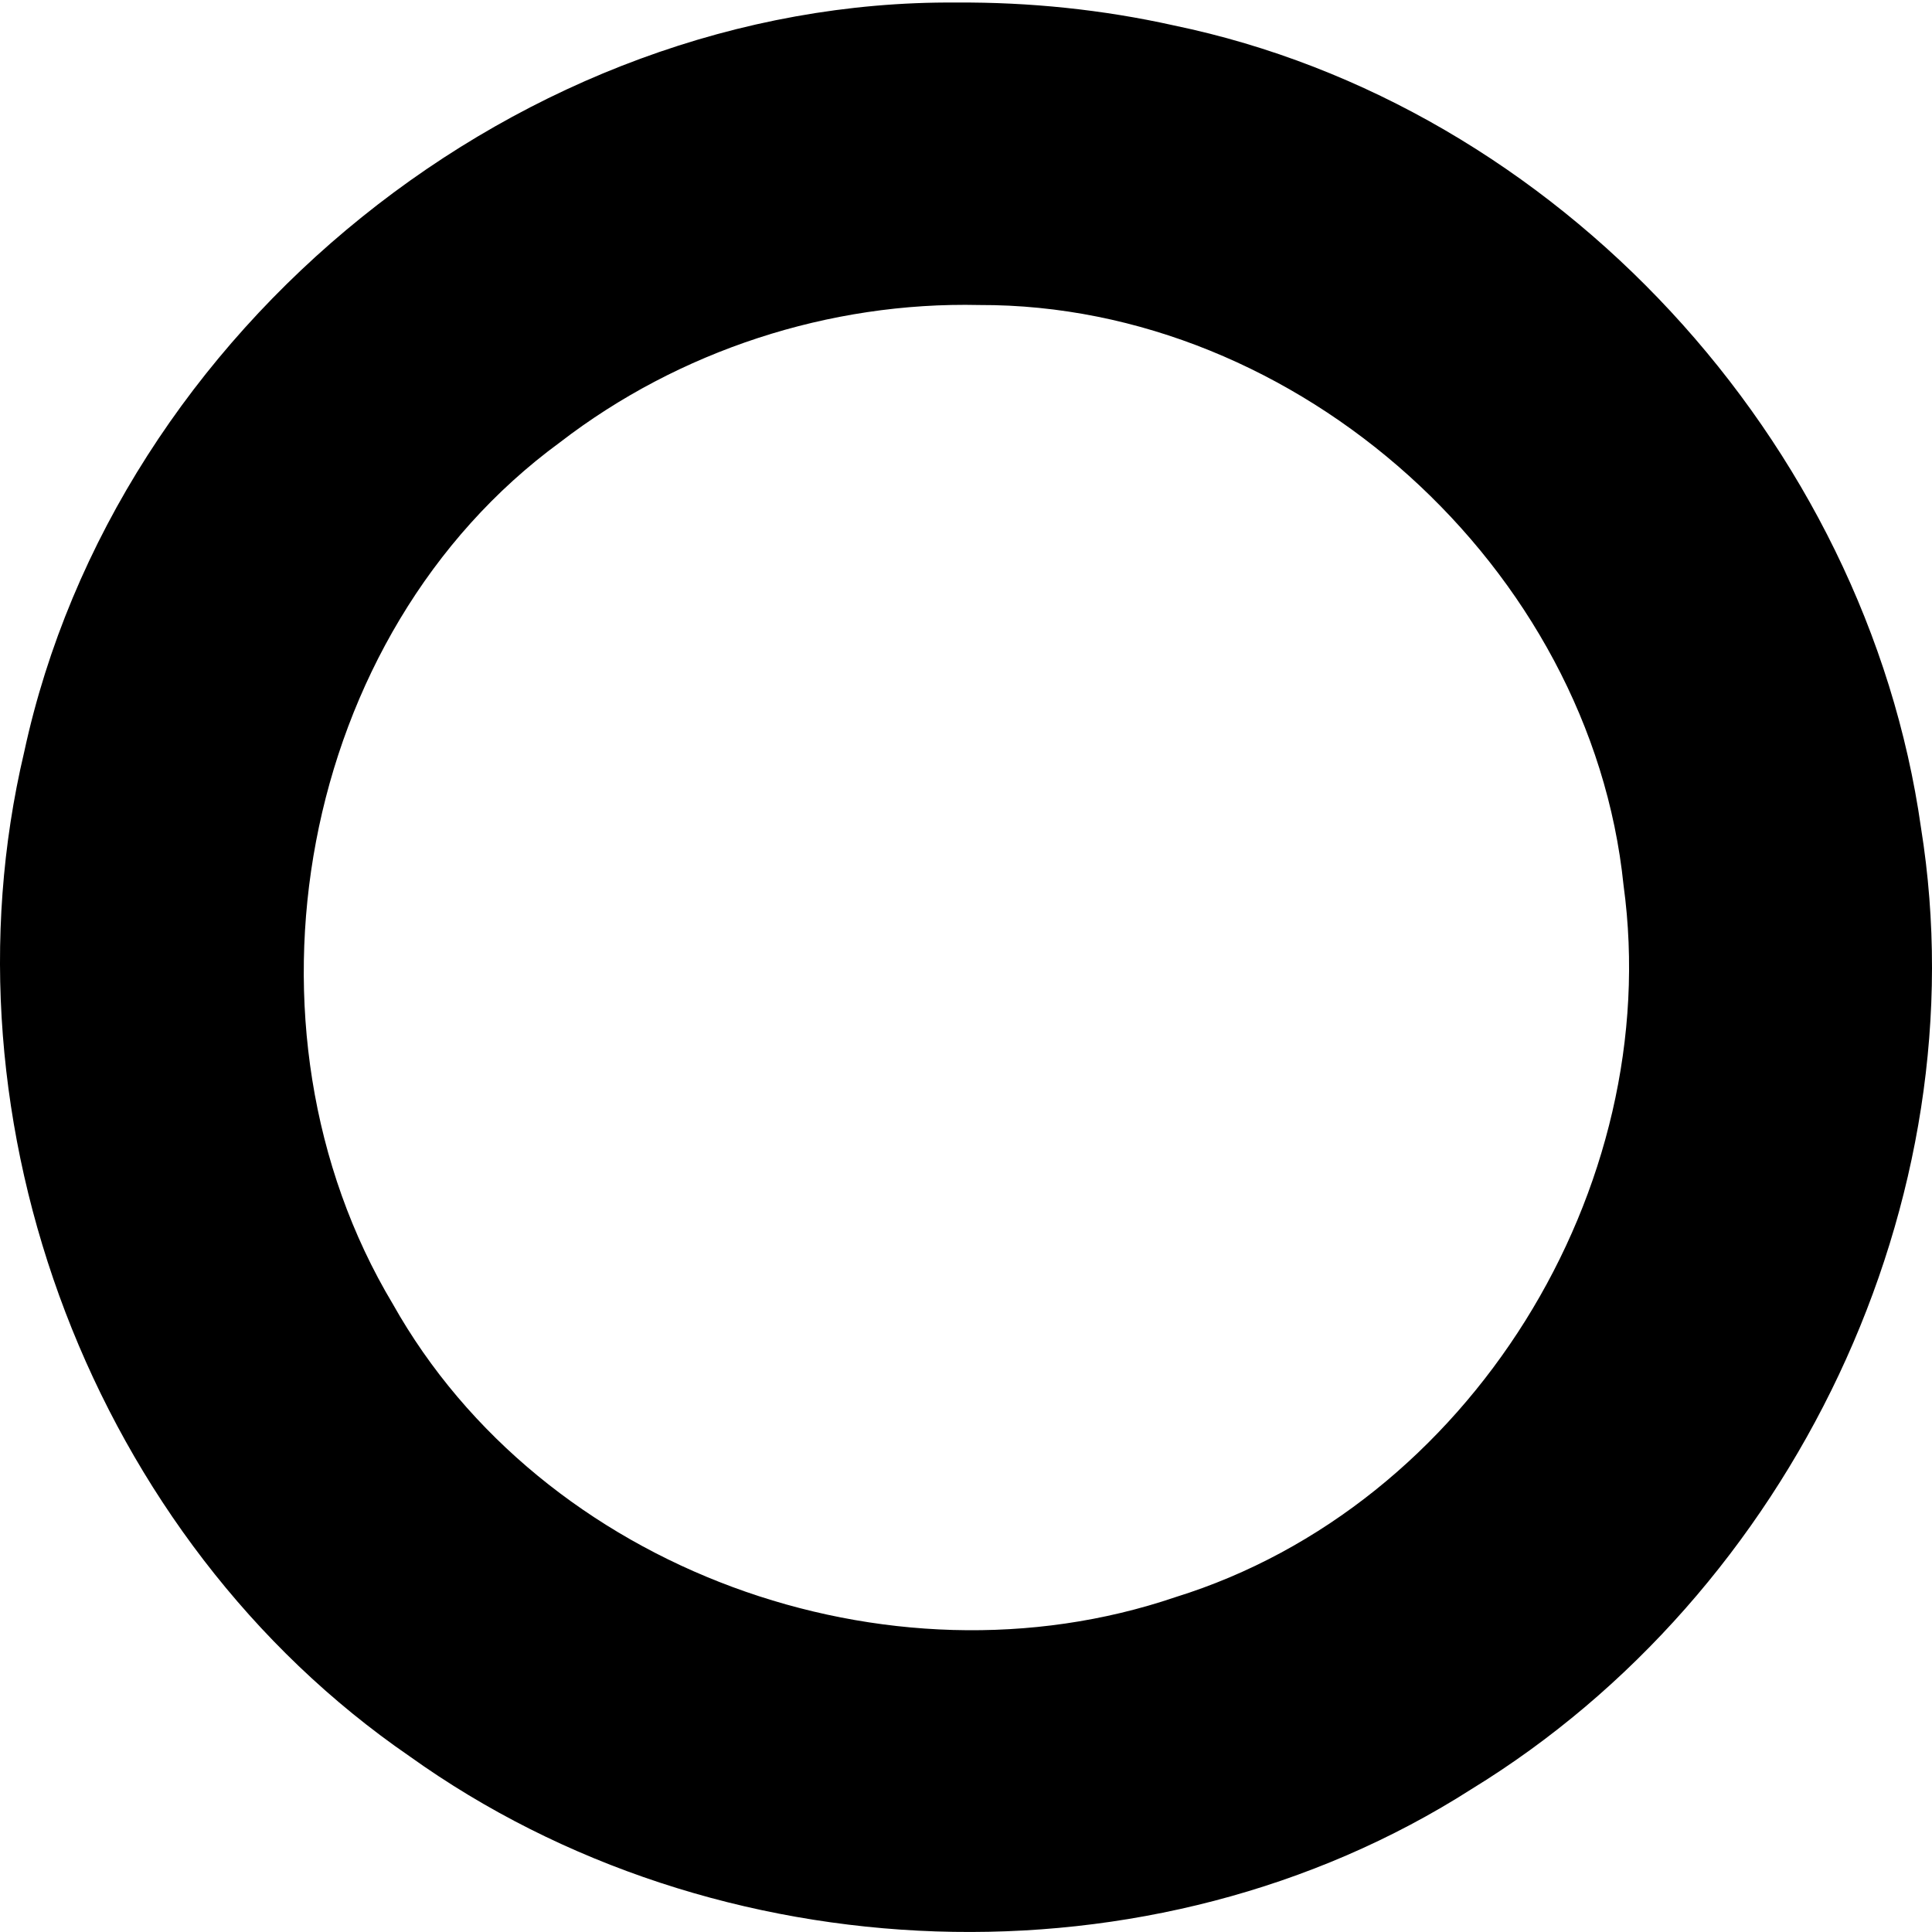 <svg xmlns="http://www.w3.org/2000/svg" width="32" height="32" viewBox="0 0 32 32">
    <path d="M15.84,0 C8.654,-0.053 1.913,5.395 0.401,12.412 C-1.058,18.577 1.553,25.453 6.783,29.047 C11.859,32.683 19.093,32.967 24.373,29.591 C29.682,26.34 32.808,19.847 31.818,13.67 C30.911,7.265 25.795,1.696 19.442,0.379 C18.261,0.116 17.05,-0.008 15.84,0 L15.84,0 Z M16.222,5.01 C21.502,4.993 26.353,9.363 26.891,14.62 C27.578,19.645 24.339,24.901 19.468,26.412 C14.714,28.029 8.982,25.965 6.506,21.556 C3.766,16.981 4.932,10.462 9.274,7.285 C11.243,5.766 13.736,4.953 16.222,5.01 L16.222,5.01 Z"
          transform="translate(0 .042)"/>
</svg>
